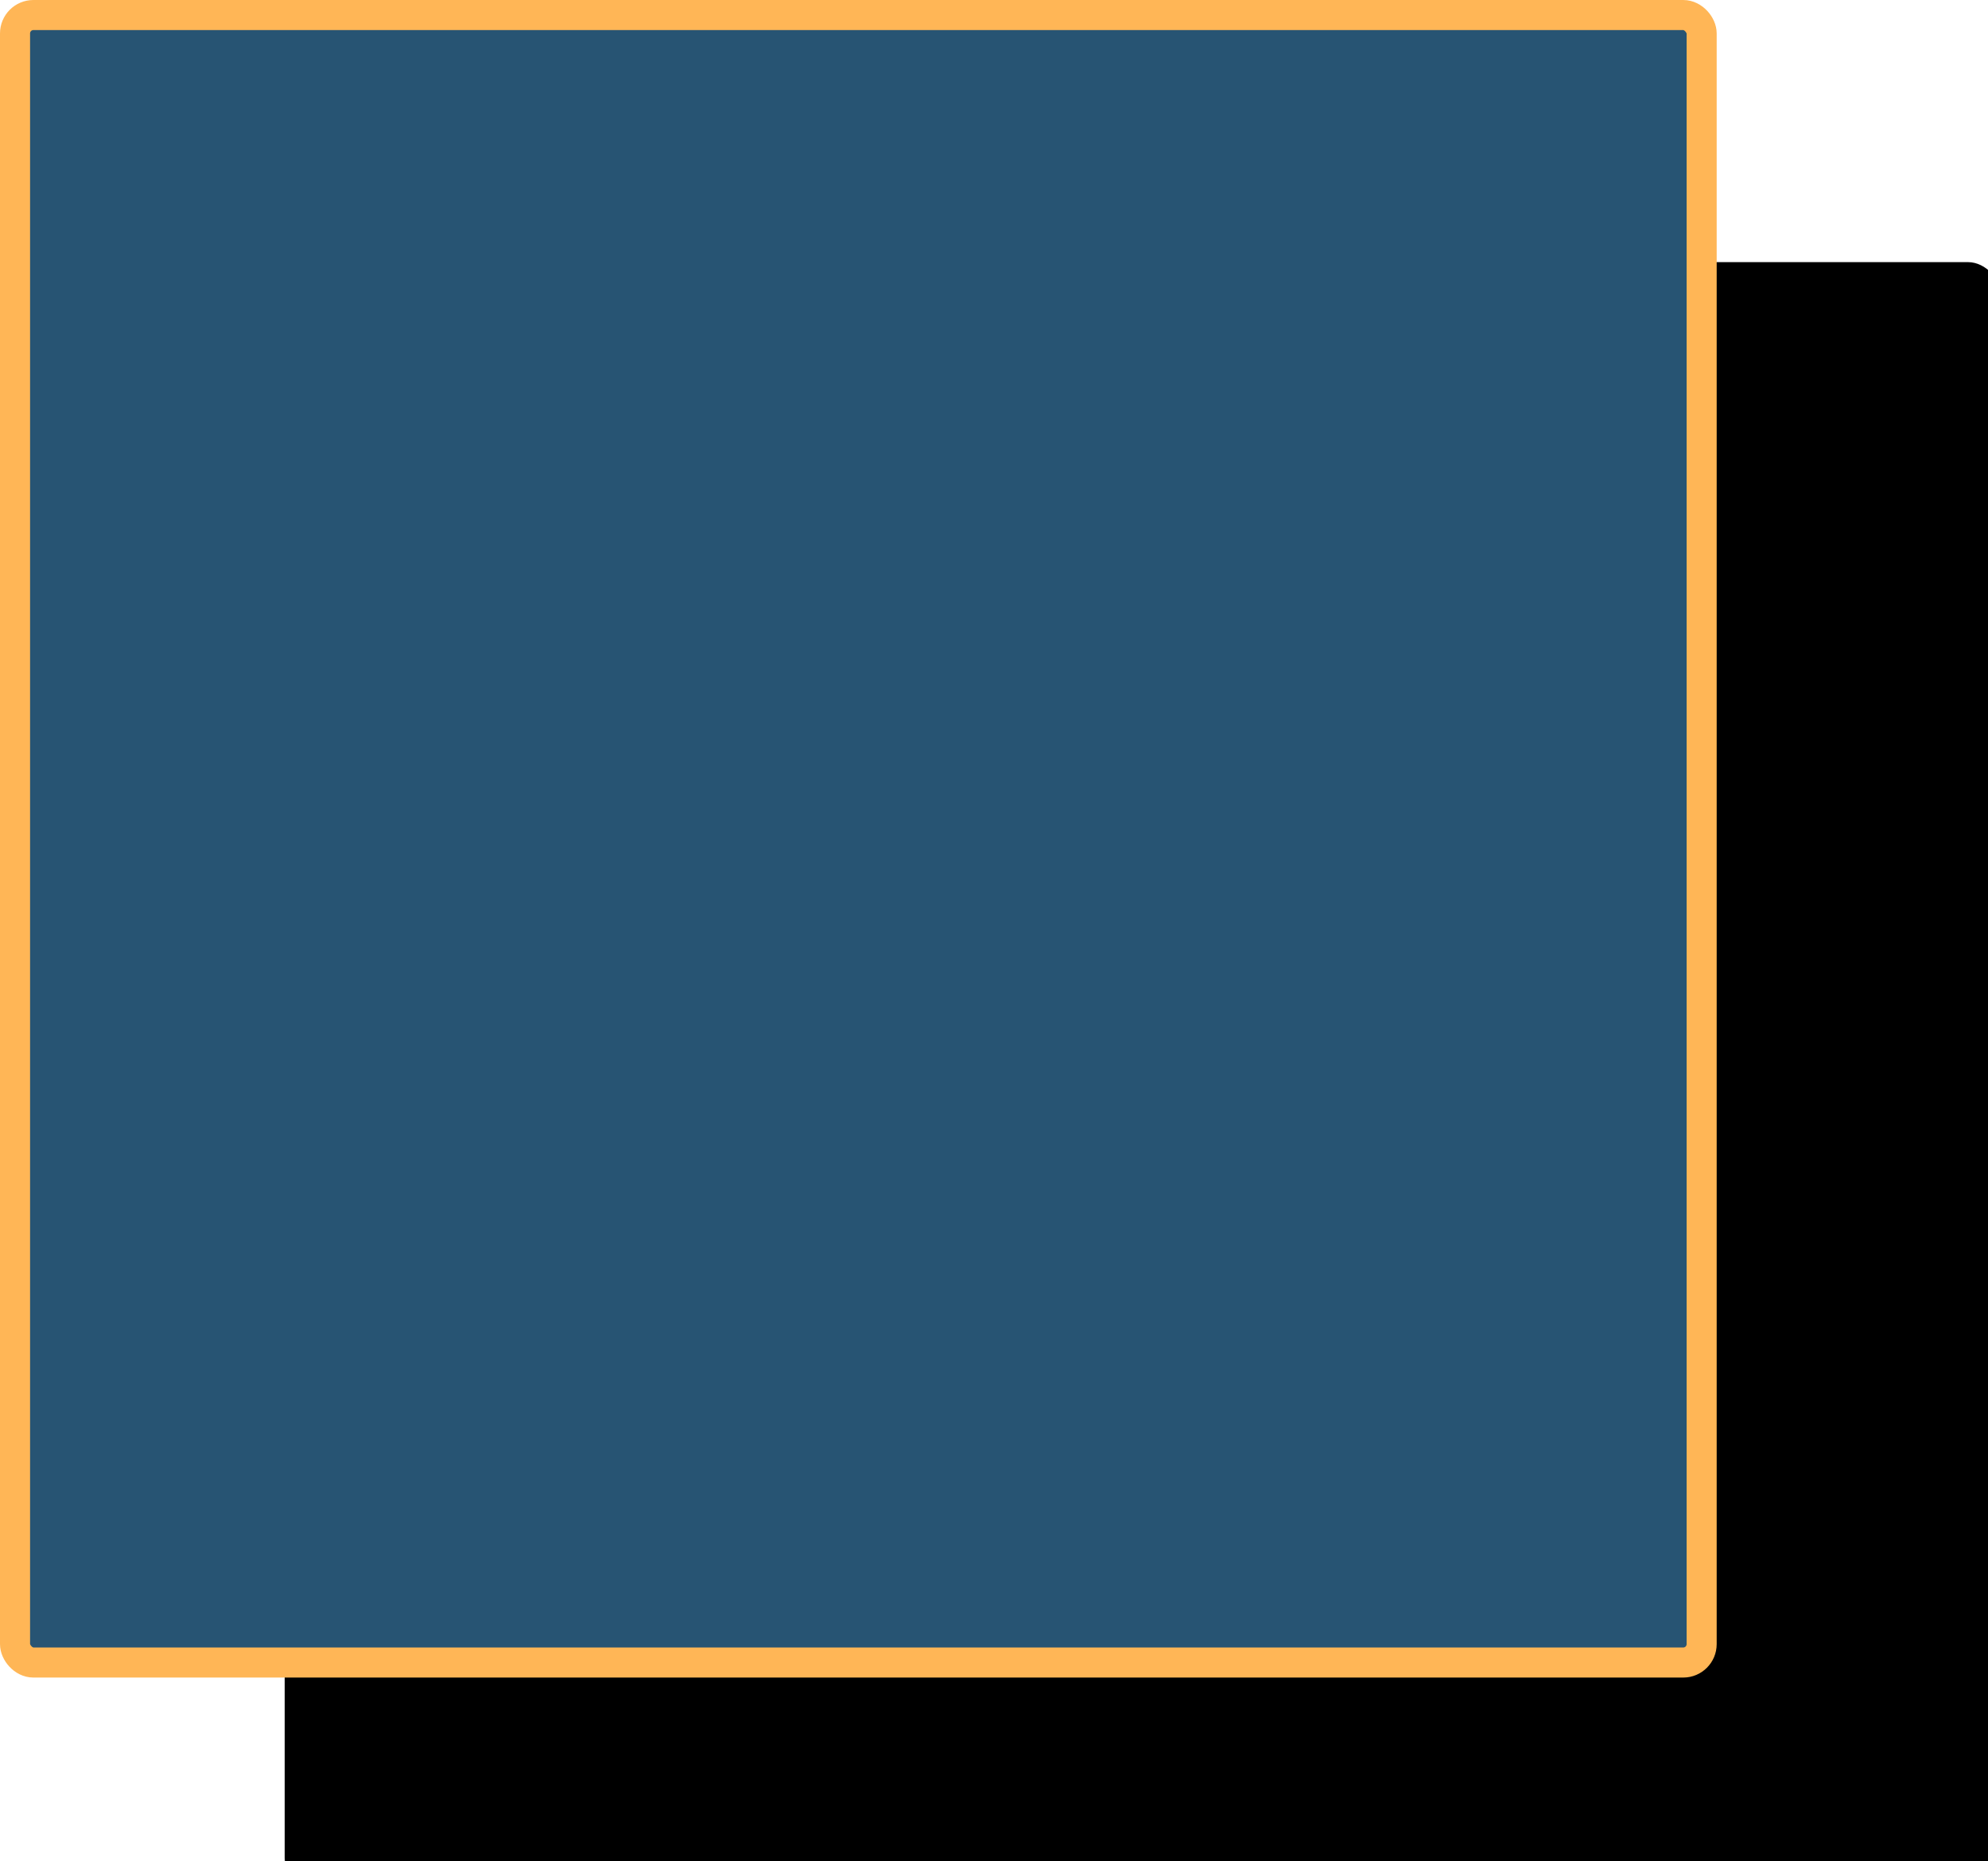 <svg width="595" height="557" viewBox="0 0 595 557" fill="none" xmlns="http://www.w3.org/2000/svg">
<g filter="url(#filter0_d_849_26966)">
<rect x="81.203" y="69.443" width="513.797" height="487.556" rx="10" fill="black"/>
</g>
<rect x="4.5" y="4.5" width="504.797" height="493.023" rx="5.5" fill="#275473" stroke="#FFB656" stroke-width="9"/>
<defs>
<filter id="filter0_d_849_26966" x="62.203" y="55.443" width="559.797" height="533.556" filterUnits="userSpaceOnUse" color-interpolation-filters="sRGB">
<feFlood flood-opacity="0" result="BackgroundImageFix"/>
<feColorMatrix in="SourceAlpha" type="matrix" values="0 0 0 0 0 0 0 0 0 0 0 0 0 0 0 0 0 0 127 0" result="hardAlpha"/>
<feMorphology radius="3" operator="dilate" in="SourceAlpha" result="effect1_dropShadow_849_26966"/>
<feOffset dx="4" dy="9"/>
<feGaussianBlur stdDeviation="10"/>
<feComposite in2="hardAlpha" operator="out"/>
<feColorMatrix type="matrix" values="0 0 0 0 1 0 0 0 0 1 0 0 0 0 1 0 0 0 0.12 0"/>
<feBlend mode="normal" in2="BackgroundImageFix" result="effect1_dropShadow_849_26966"/>
<feBlend mode="normal" in="SourceGraphic" in2="effect1_dropShadow_849_26966" result="shape"/>
</filter>
</defs>
</svg>
